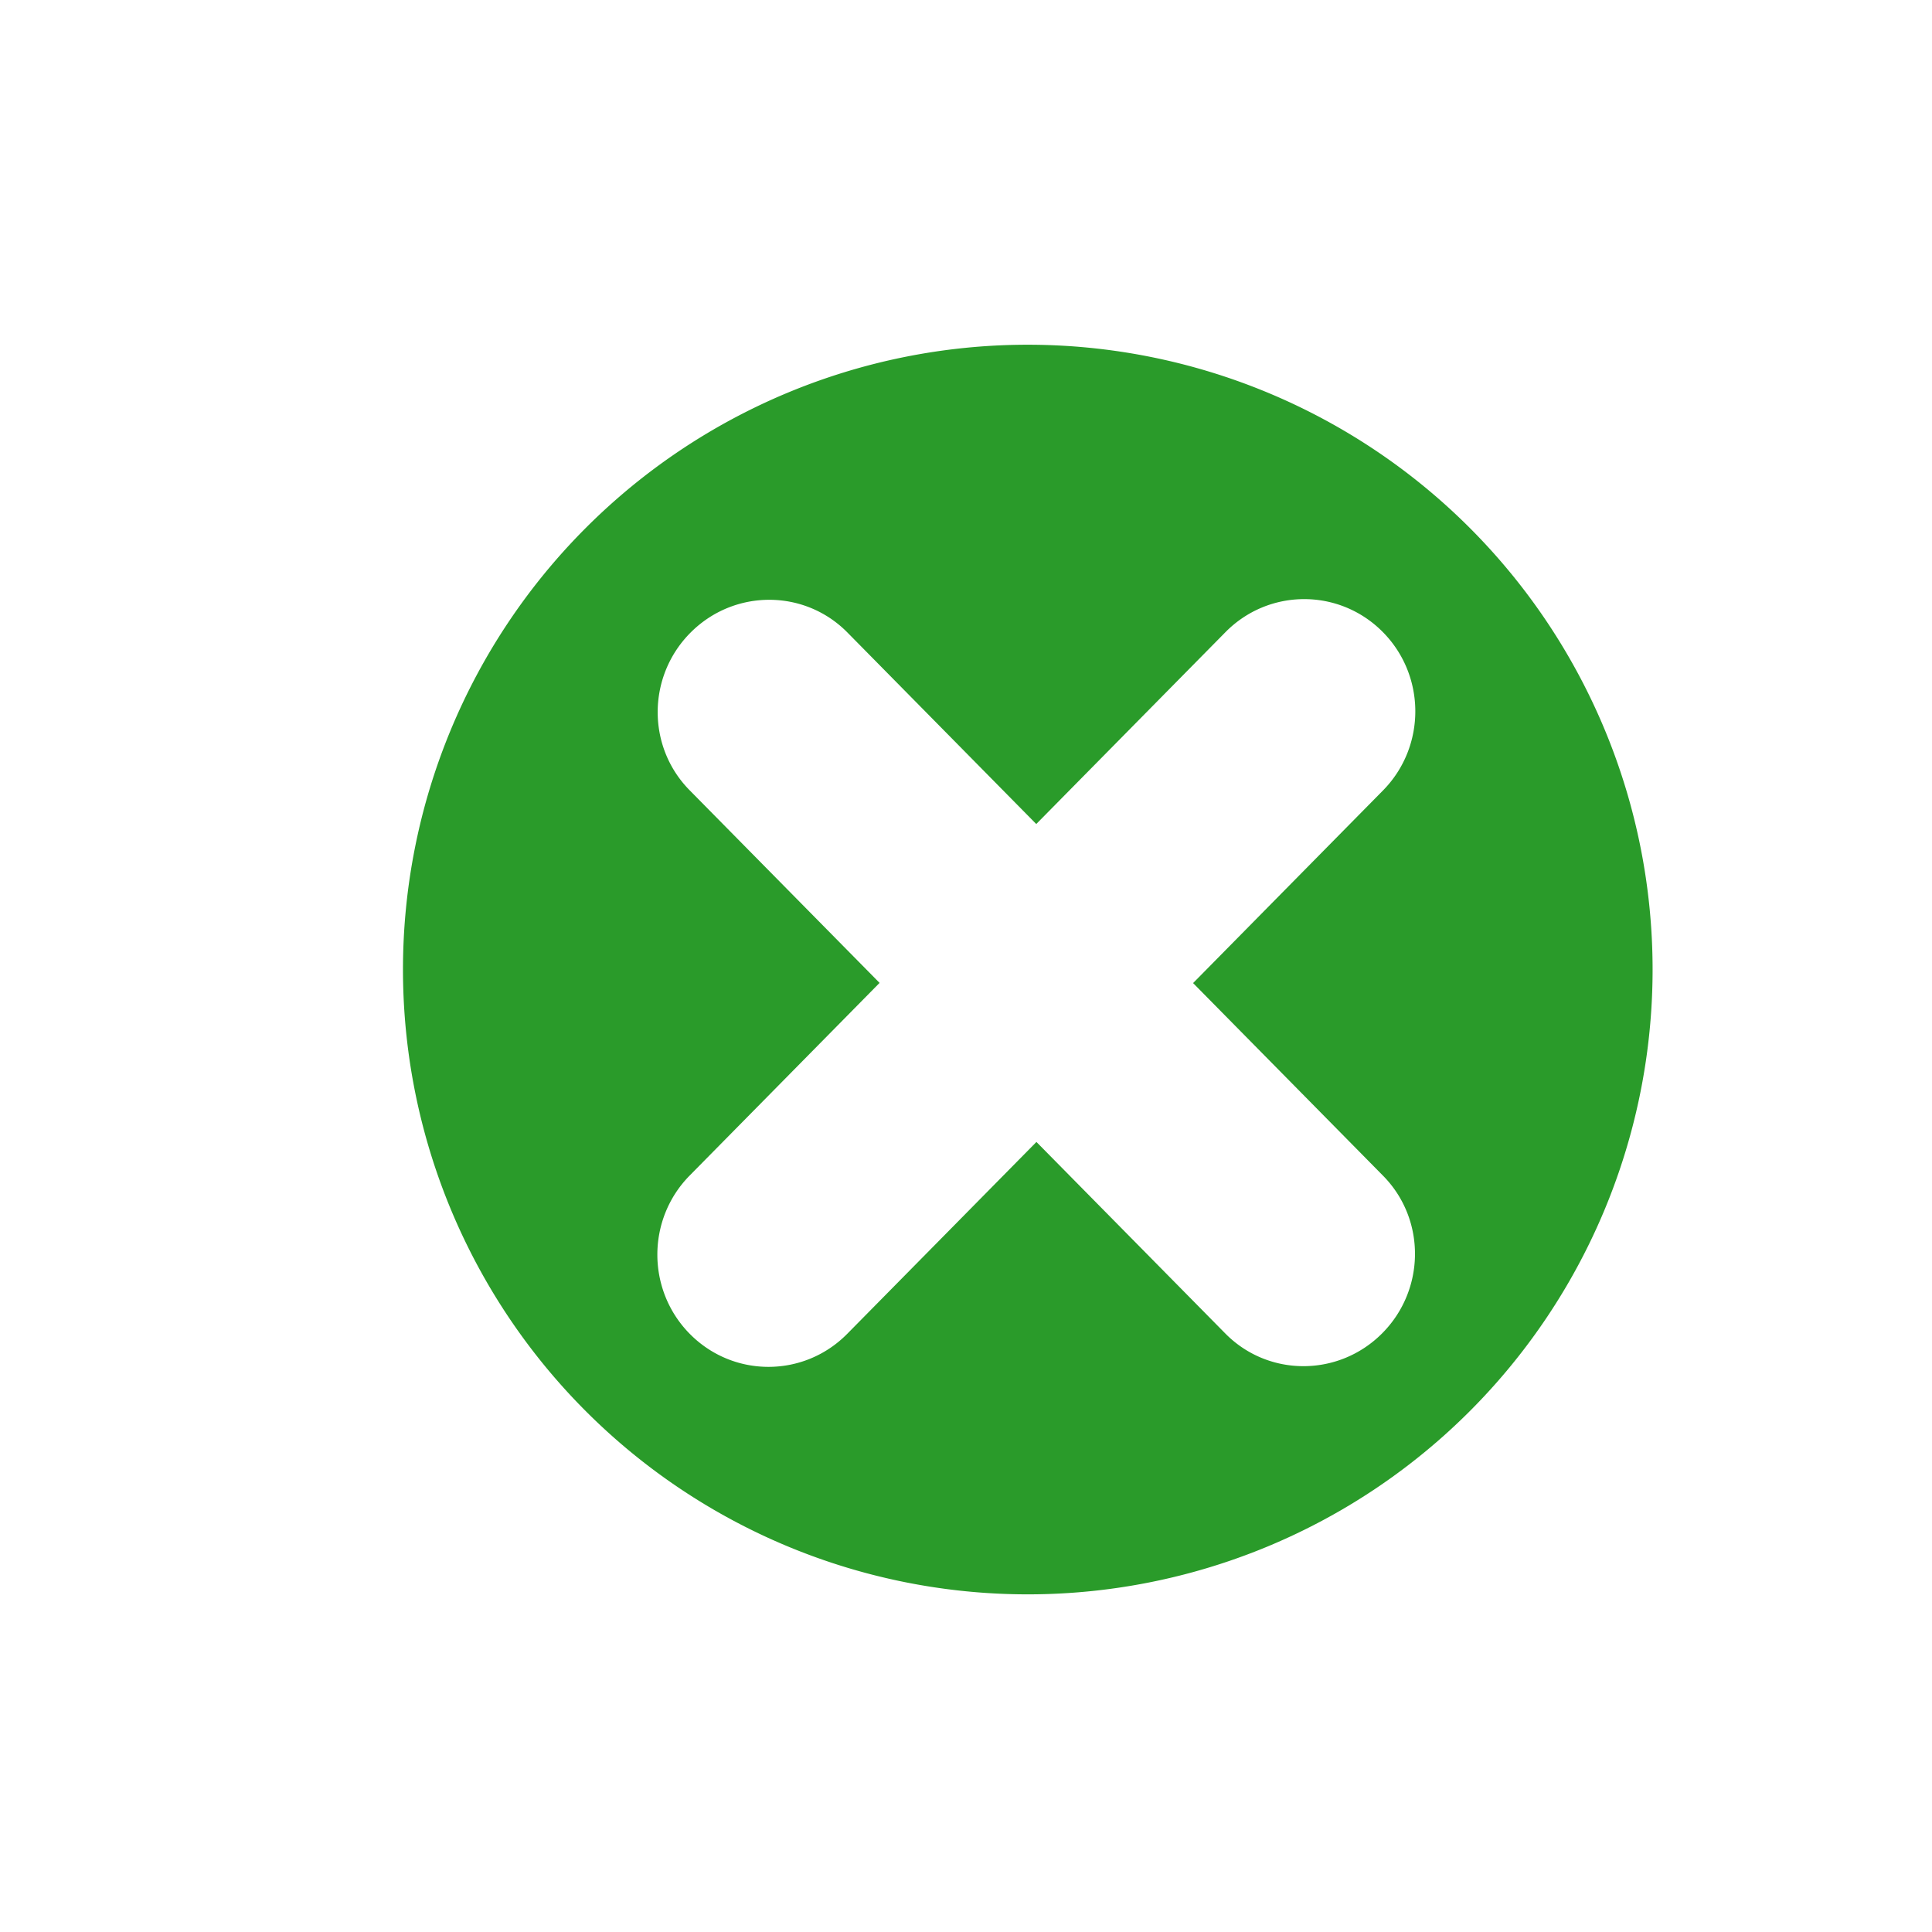 <svg width="150" height="150" >
  <g transform="matrix(0.693,0,0,0.693,24.357,19.835)">
    <path d="M 79.797,10 A 70,70 0 0 0 10,80 70,70 0 0 0 80,150 70,70 0 0 0 150,80 70,70 0 0 0 80,10 70,70 0 0 0 79.797,10 Z m 31.137,28.5 c 3.186,-0.009 6.376,1.211 8.814,3.66 4.873,4.896 4.893,12.858 0.047,17.777 L 98.52,81.516 119.818,103.115 c 4.806,4.885 4.74,12.795 -0.146,17.672 -4.888,4.875 -12.746,4.862 -17.551,-0.021 L 80.969,99.316 59.777,120.807 c -4.849,4.924 -12.733,4.945 -17.609,0.047 -4.873,-4.896 -4.894,-12.858 -0.047,-17.777 L 63.396,81.496 42.1,59.898 c -4.807,-4.885 -4.742,-12.797 0.145,-17.674 4.888,-4.874 12.748,-4.862 17.553,0.021 L 80.949,63.697 102.141,42.207 c 2.424,-2.462 5.607,-3.698 8.793,-3.707 z" fill="#2a9b2a" fill-opacity="1.0" />
  </g>
</svg>
